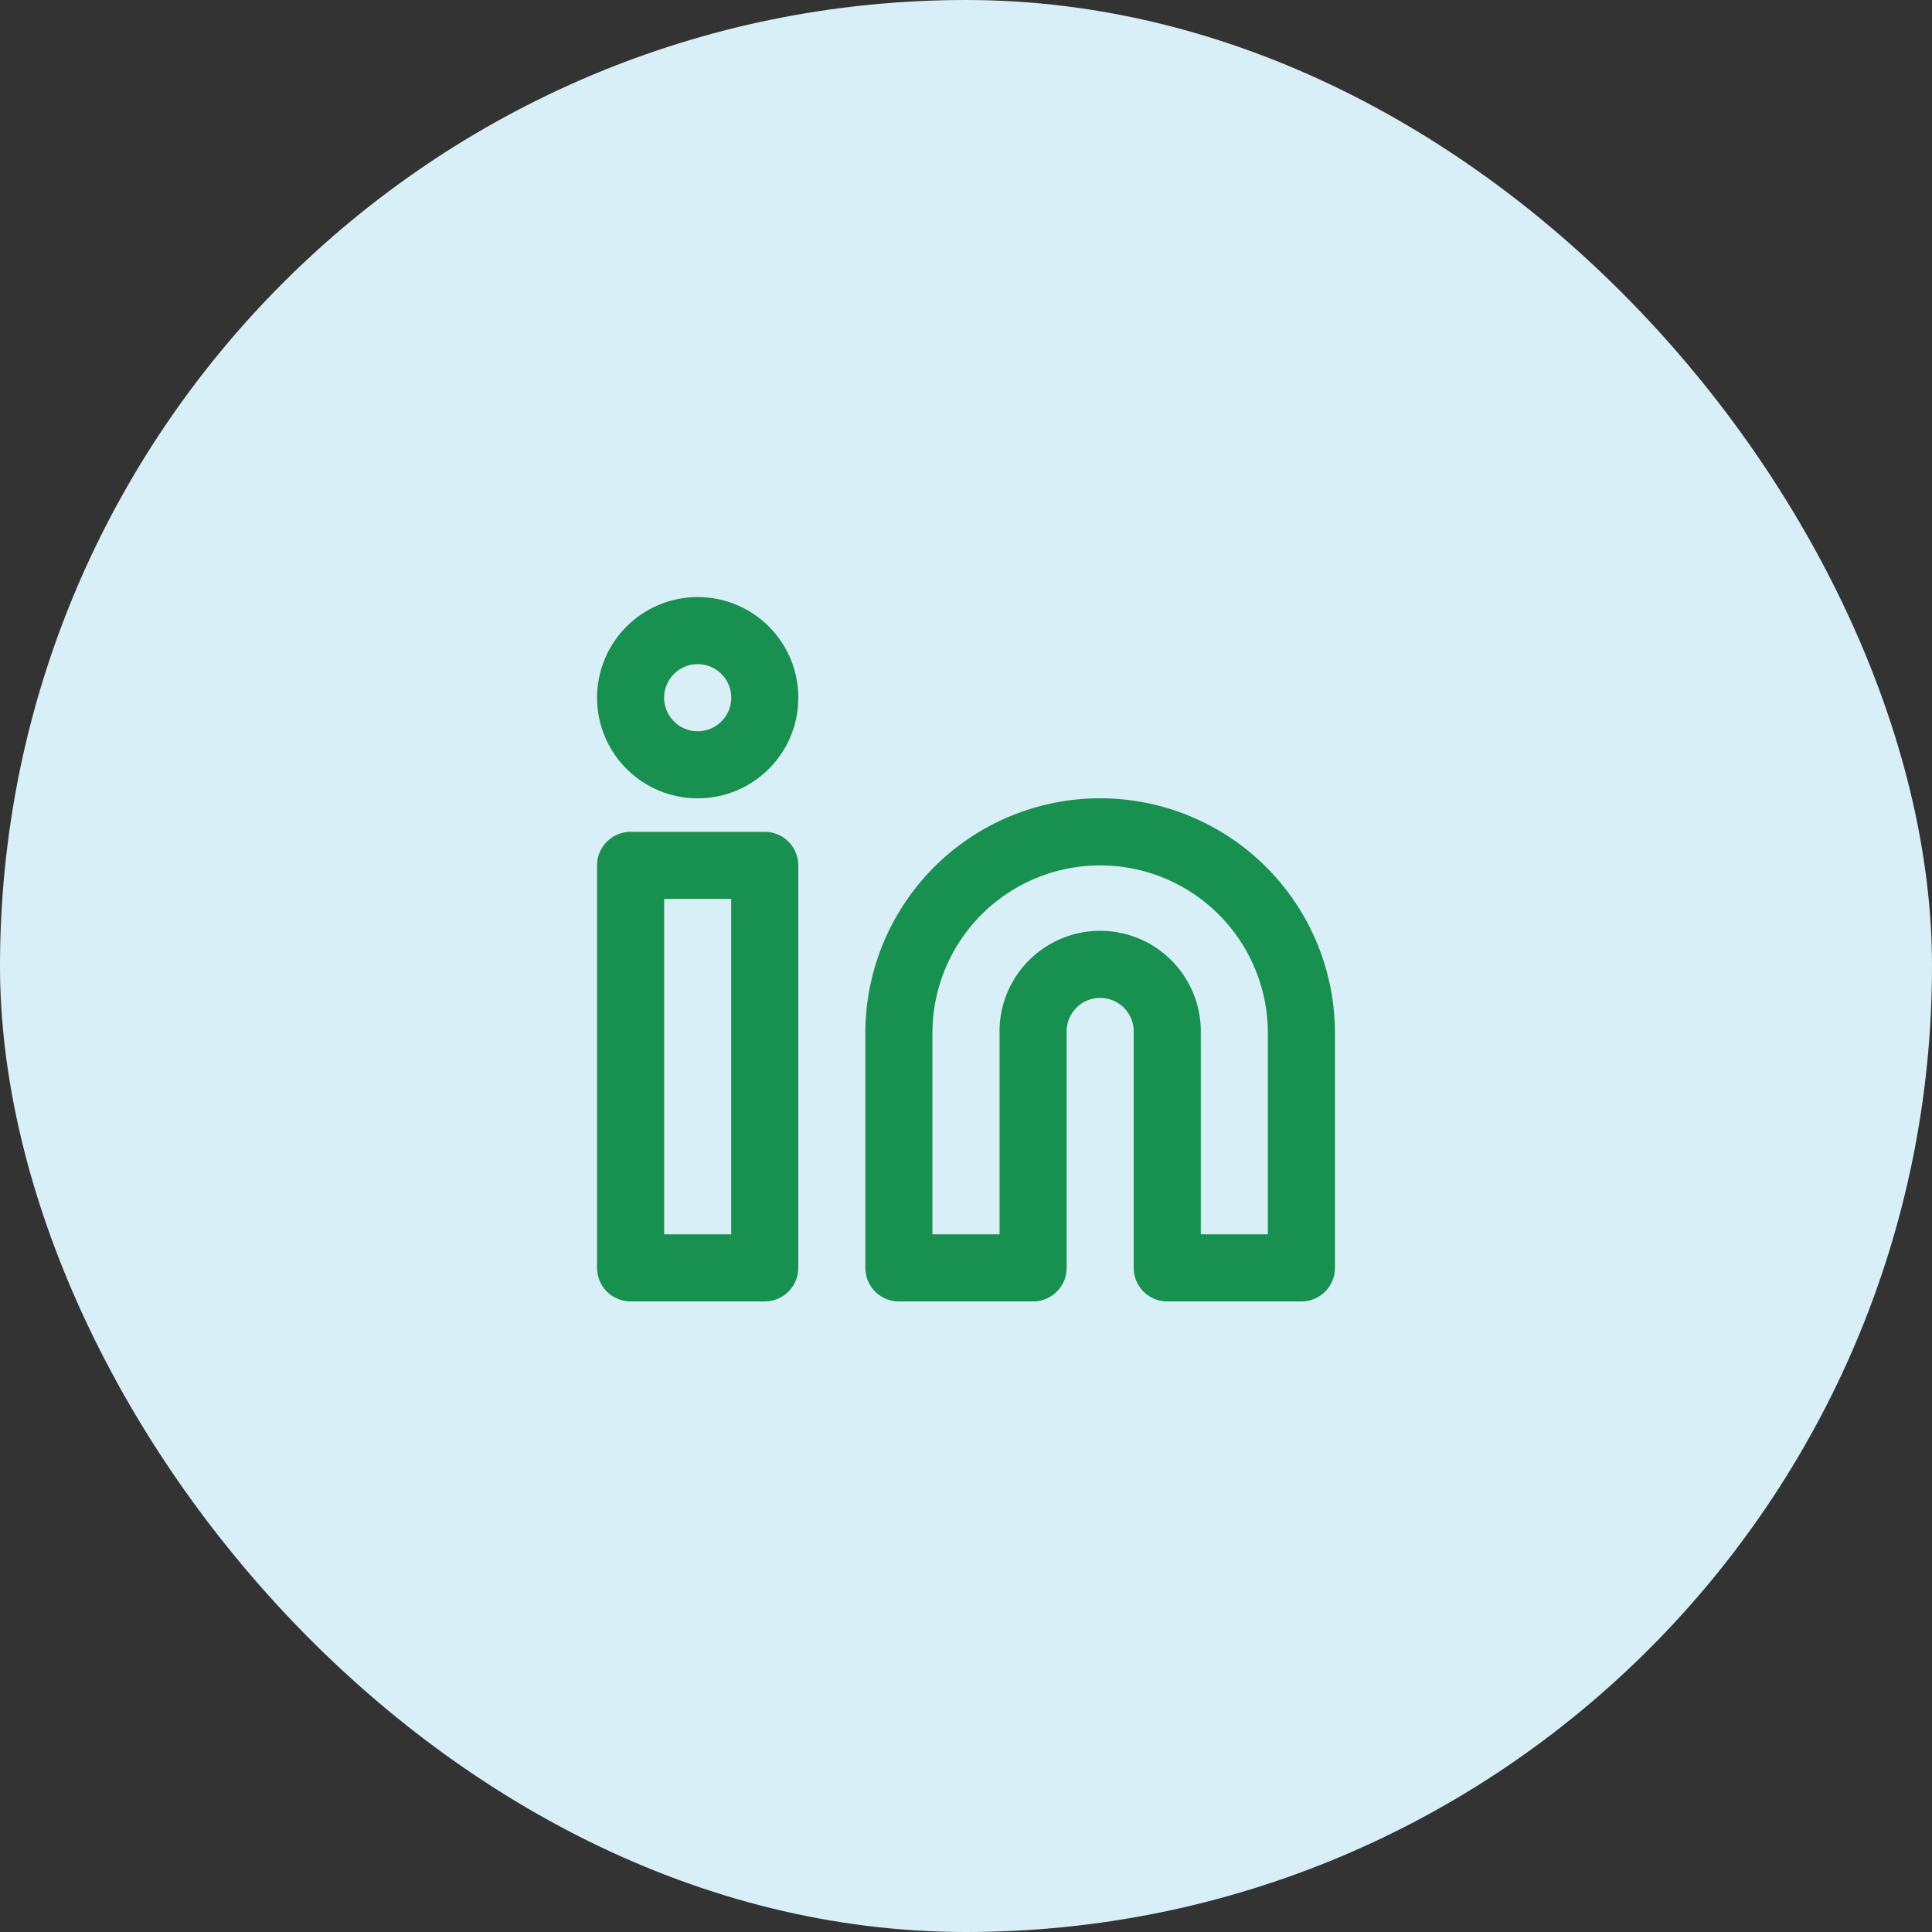 <svg xmlns="http://www.w3.org/2000/svg" width="48" height="48" viewBox="0 0 48 48"><rect x="0" y="0" width="48" height="48" fill="#333333" stroke="none"/><g transform="translate(0 0)"><rect width="48" height="48" rx="24" transform="translate(0 0)" fill="#d9eff8"/><g transform="translate(14 14)"><rect width="20" height="20" fill="rgba(253,73,198,0.35)" opacity="0"/><g transform="translate(1.667 1.667)"><path d="M13.333,6.667a5,5,0,0,1,5,5V17.5H15V11.667a1.667,1.667,0,1,0-3.333,0V17.5H8.333V11.667A5,5,0,0,1,13.333,6.667Z" transform="translate(-1.667 -1.667)" fill="none" stroke="#18904f" stroke-linecap="round" stroke-linejoin="round" stroke-width="1.667"/><rect width="3.333" height="10" transform="translate(0 5.833)" fill="none" stroke="#18904f" stroke-linecap="round" stroke-linejoin="round" stroke-width="1.667"/><circle cx="1.667" cy="1.667" r="1.667" fill="none" stroke="#18904f" stroke-linecap="round" stroke-linejoin="round" stroke-width="1.667"/></g></g></g></svg>